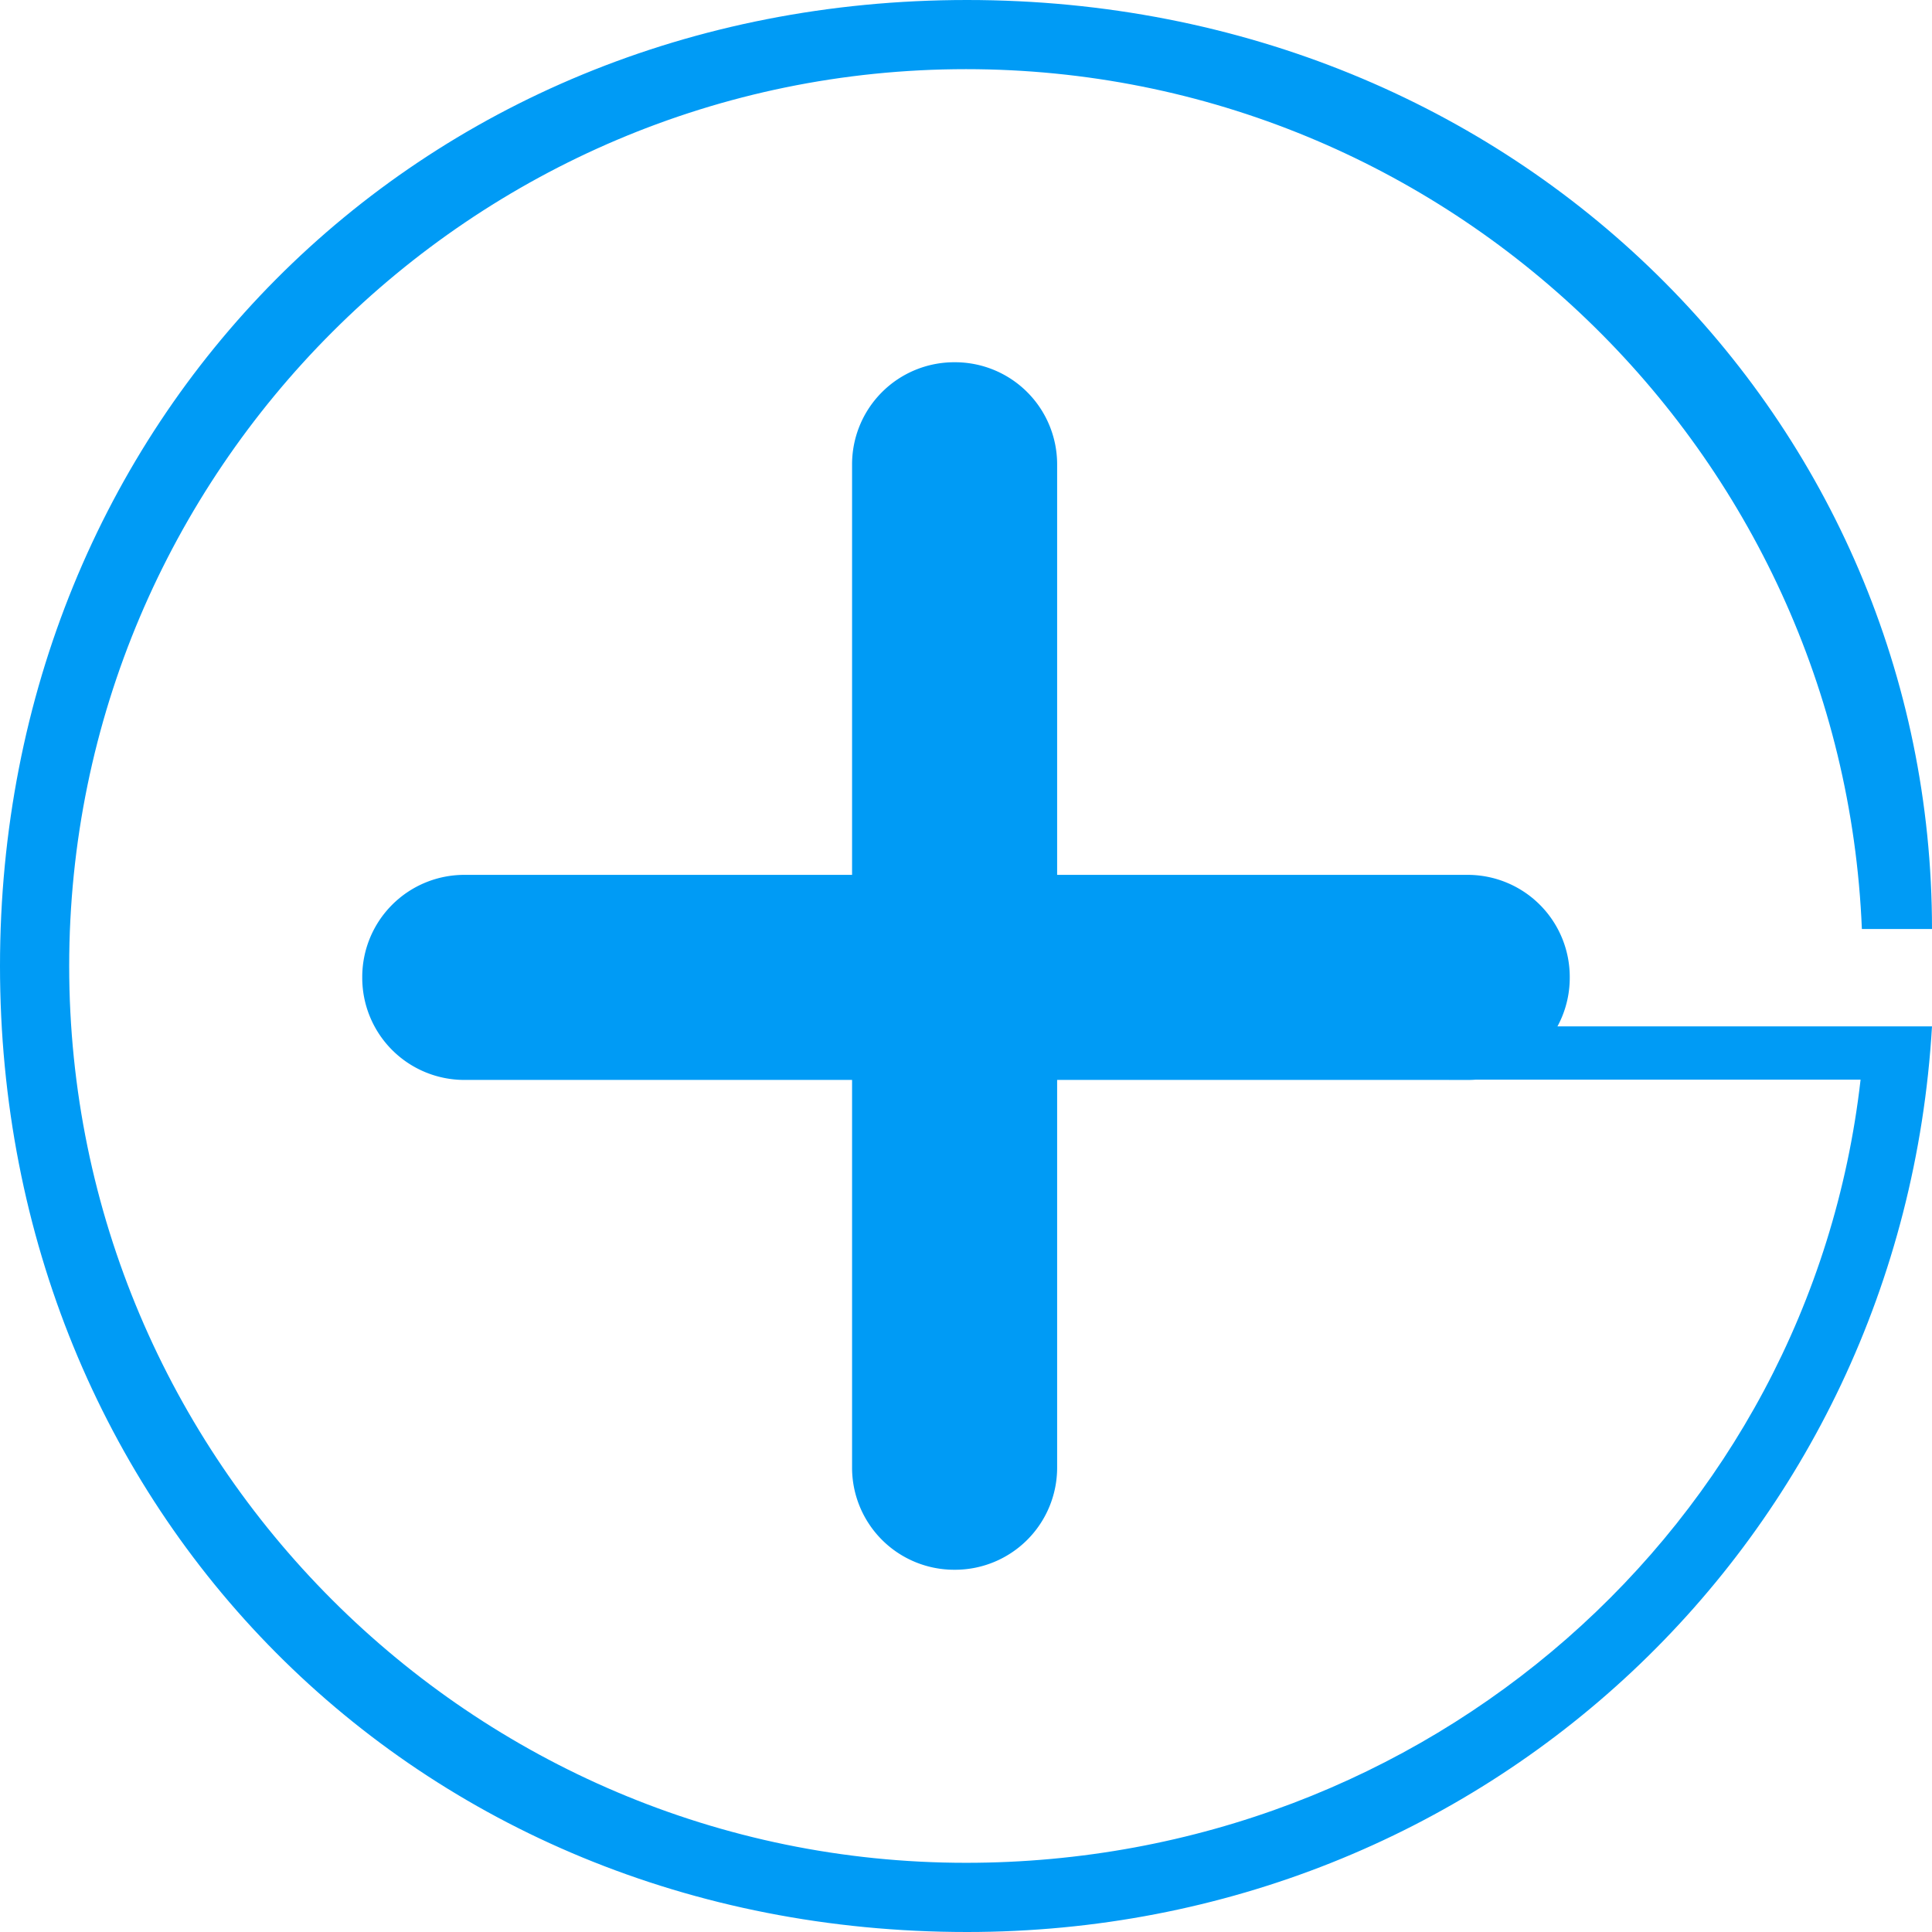 <svg xmlns="http://www.w3.org/2000/svg" width="64" height="64" viewBox="0 0 64 64">
    <g fill="none" fill-rule="evenodd">
        <path fill="#009BF5" fill-rule="nonzero" d="M59.634 34h.734H48v1.765h13.634C59.95 50.559 47.237 61.708 32 61.708 15.619 61.708 2.292 48.381 2.292 32S15.619 2.291 32 2.291c15.97 0 29.032 12.669 29.677 28.484H64C64 14 50.358 0 32.033 0S0 14 0 32s13.708 32 32.033 32C49.155 64 63 51 64 34h-4.366z"/>
        <path fill="#009BF5" fill-rule="nonzero" d="M52 32.377a3.382 3.382 0 0 1-3.396 3.397H35.019v12.83A3.382 3.382 0 0 1 31.623 52a3.382 3.382 0 0 1-3.397-3.396v-12.83h-12.83A3.382 3.382 0 0 1 12 32.377a3.382 3.382 0 0 1 3.396-3.396h12.83V15.396A3.382 3.382 0 0 1 31.623 12a3.382 3.382 0 0 1 3.396 3.396v13.585h13.585A3.382 3.382 0 0 1 52 32.377z"/>
    </g>
</svg>
